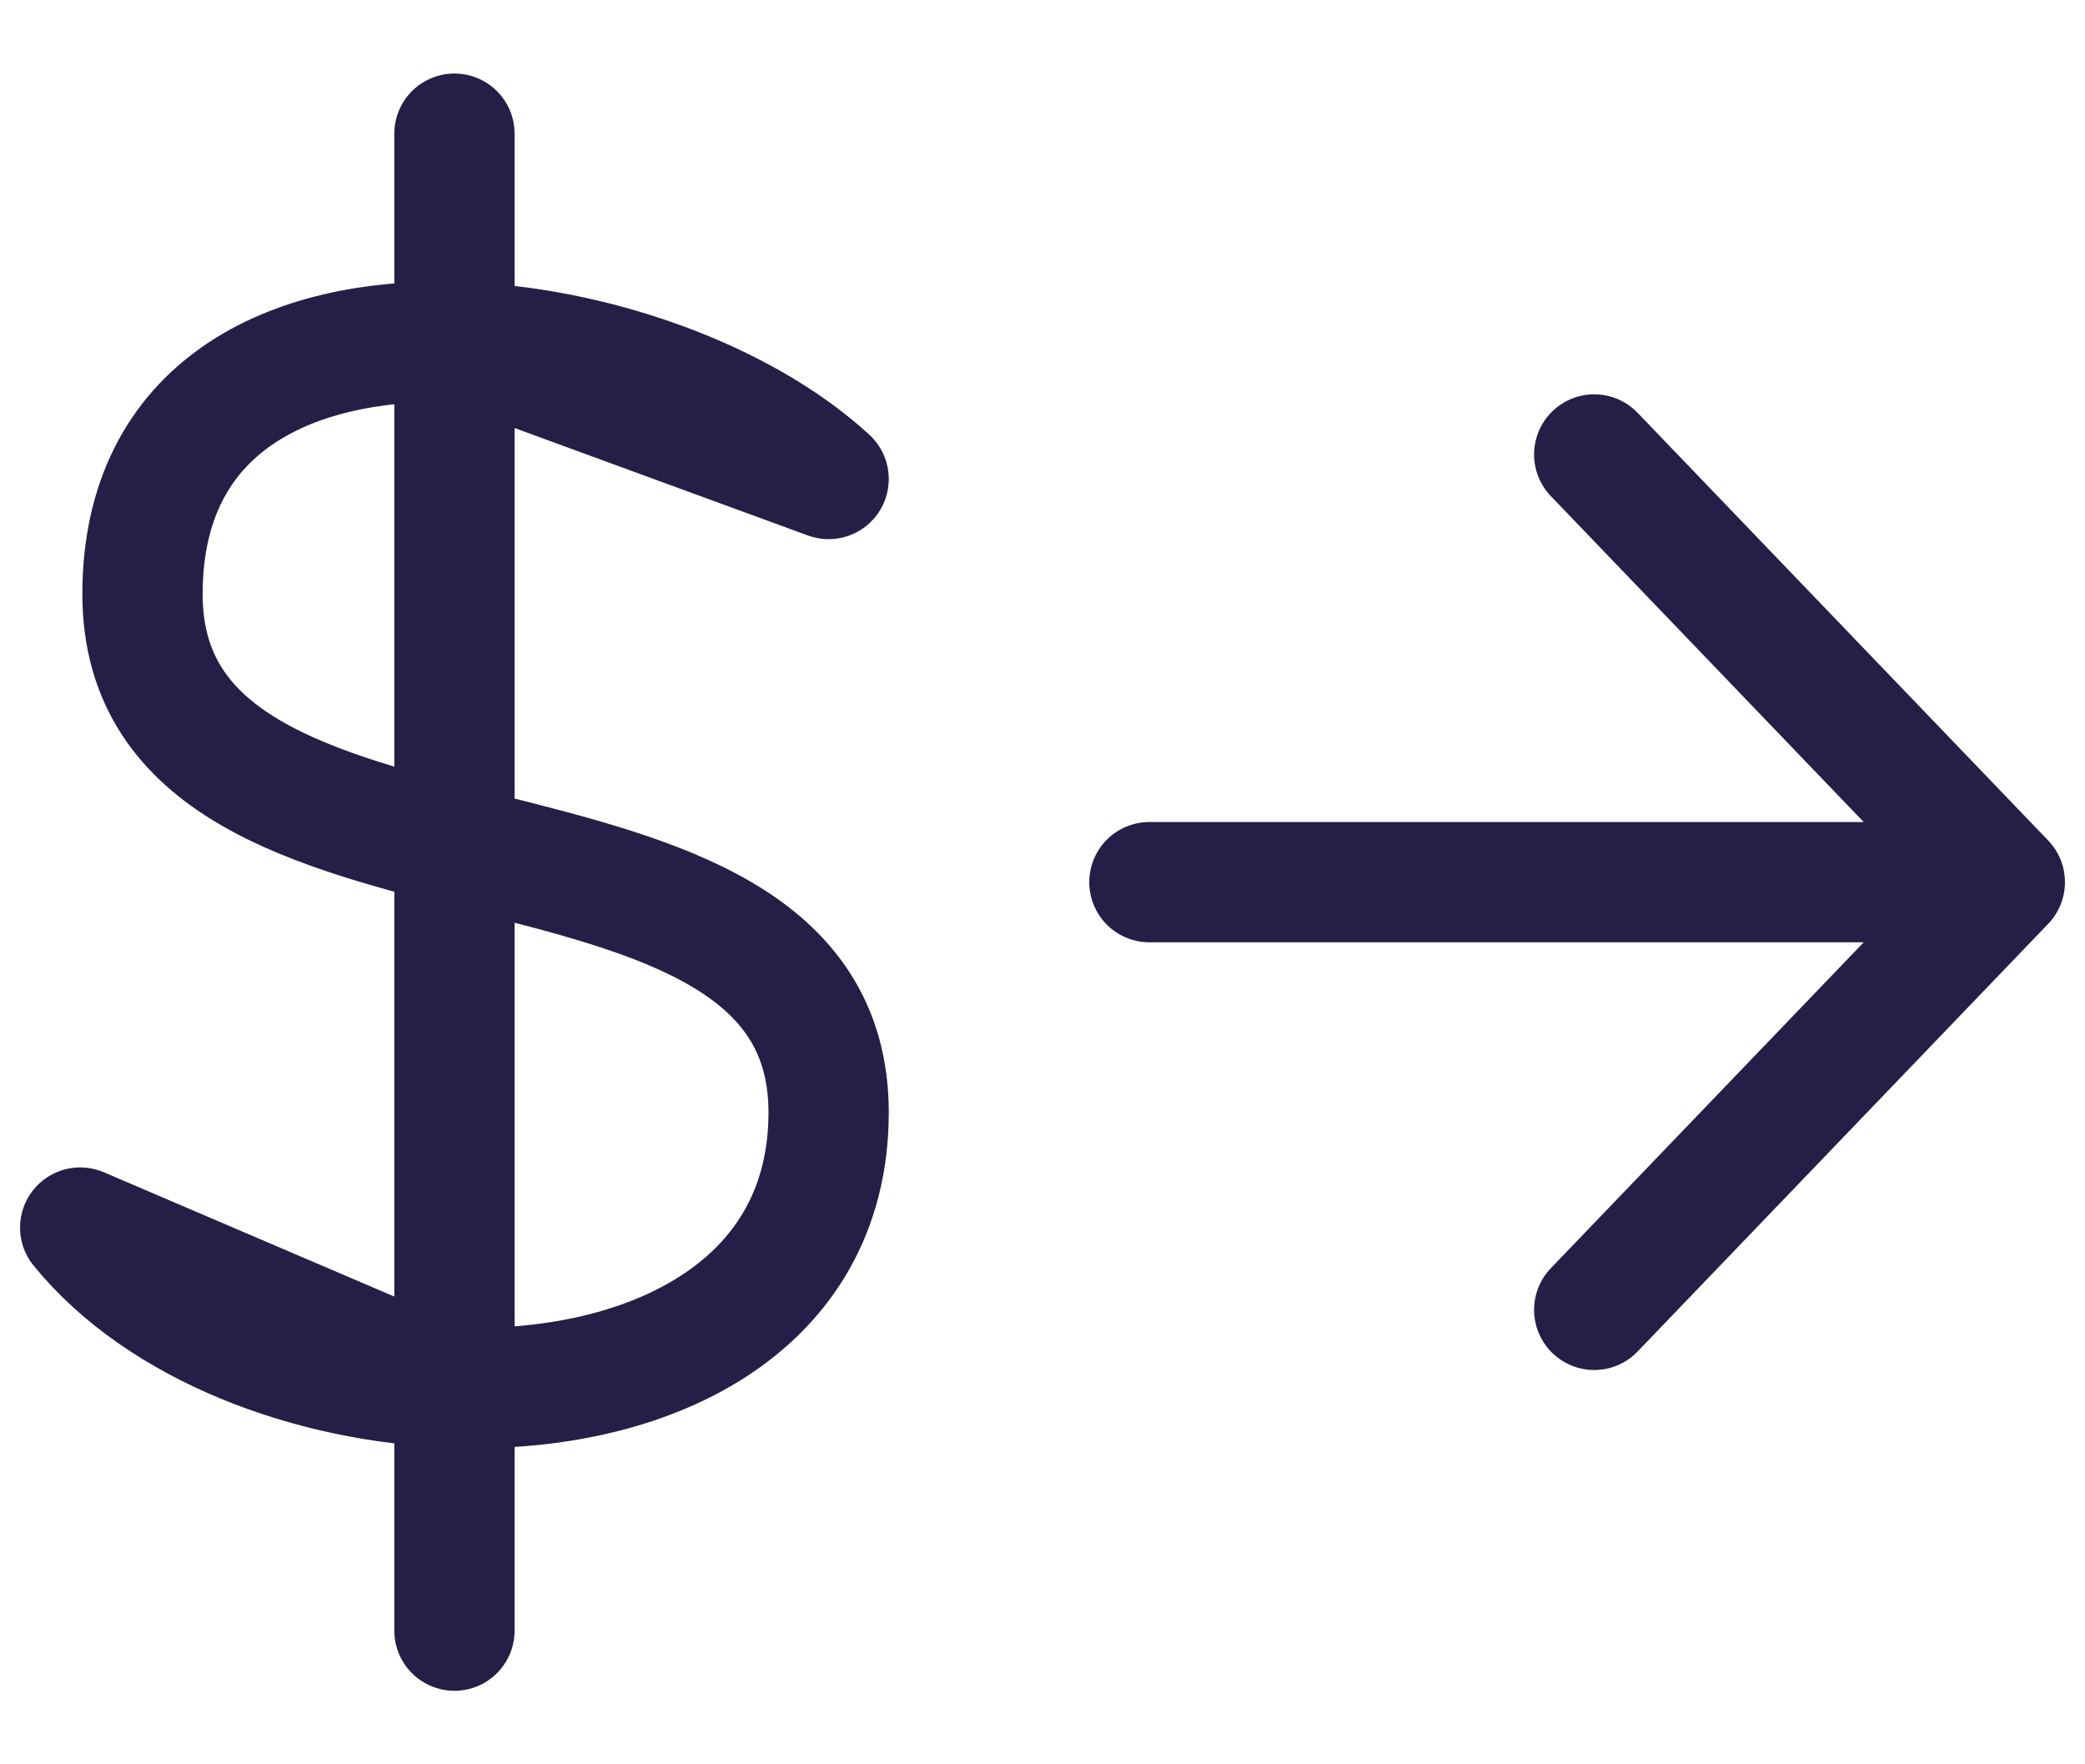 <svg width="26" height="22" viewBox="0 0 26 22" fill="none" xmlns="http://www.w3.org/2000/svg">
<path d="M5.667 17.305V20.333M10.333 5.973C9.267 4.991 7.391 4.307 5.667 4.264L10.333 5.973ZM1 15.307C2.003 16.54 3.867 17.244 5.667 17.304L1 15.307ZM5.667 4.263C3.615 4.212 1.777 5.068 1.777 7.409C1.777 11.716 10.333 9.563 10.333 13.871C10.333 16.327 8.056 17.383 5.667 17.304V4.263ZM5.667 4.263V1.667V4.263Z" stroke="#251F47" stroke-width="1.5" stroke-linecap="round" stroke-linejoin="round"/>
<path d="M25 11L19.88 16.333M14.333 11H25H14.333ZM25 11L19.88 5.667L25 11Z" stroke="#251F47" stroke-width="1.5" stroke-linecap="round" stroke-linejoin="round"/>
</svg>
